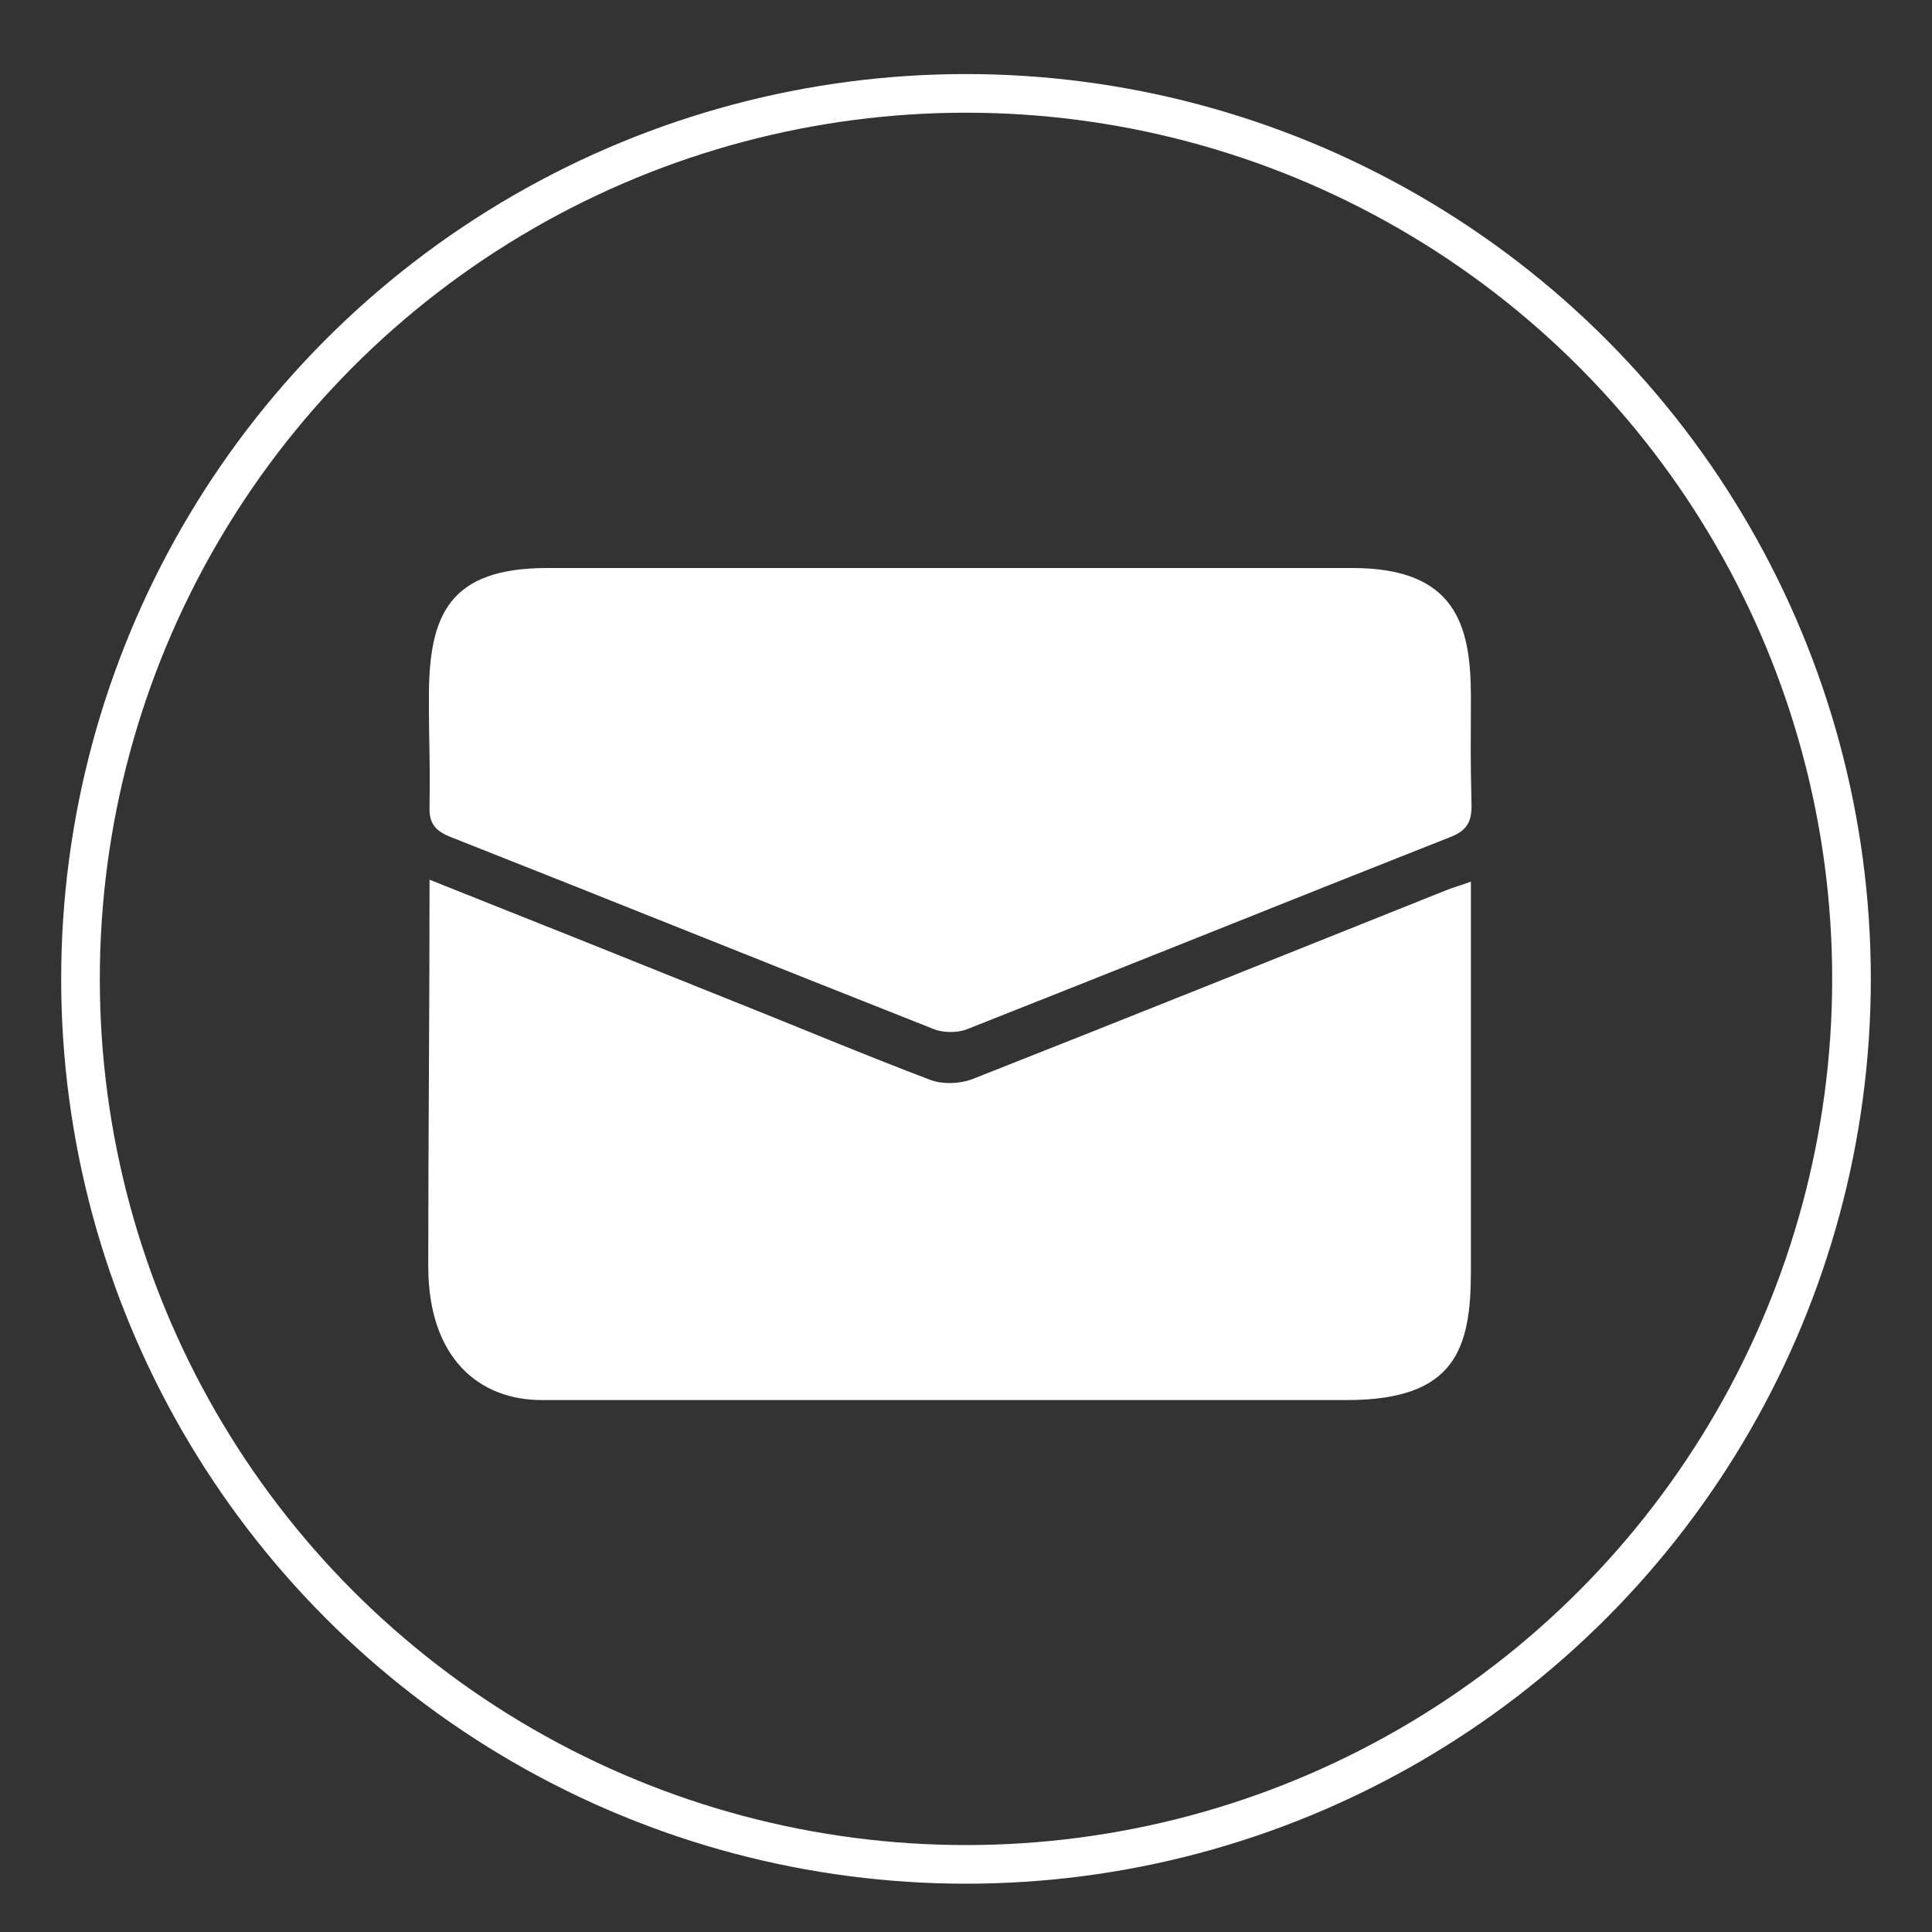<?xml version="1.0" encoding="utf-8"?>
<!-- Generator: Adobe Illustrator 24.1.2, SVG Export Plug-In . SVG Version: 6.00 Build 0)  -->
<svg version="1.1" id="Слой_1" xmlns="http://www.w3.org/2000/svg" xmlns:xlink="http://www.w3.org/1999/xlink" x="0px" y="0px"
	 viewBox="0 0 300 300" style="enable-background:new 0 0 300 300;" xml:space="preserve">
<rect x="0" y="0" width="300" height="300" fill="#333333" stroke="none"/>
<style type="text/css">
	.st0{fill:#FFFFFF;}
	.st1{fill:none;stroke:#FFFFFF;stroke-width:6;stroke-miterlimit:10;}
</style>
<g>
	<g>
		<path class="st0" d="M147.6,88.2c23.3,0,39.1,0,62.4,0c16,0,18.4,8.8,18.4,20c0,8.6-0.1,8.2,0.1,16.9c0,2.5-0.7,3.8-3.1,4.8
			c-25.1,9.9-50.1,20-75.2,29.9c-1.5,0.6-3.7,0.6-5.2,0c-25.1-9.9-50.1-20-75.2-29.9c-2.4-1-3.2-2.2-3.1-4.8
			c0.1-9.1-0.1-7.8-0.1-16.9c0-12.8,3.2-20,18.4-20C108.7,88.2,123.8,88.2,147.6,88.2z"/>
		<path class="st0" d="M66.7,136.6c16.1,6.4,31.6,12.6,47,18.8c10.3,4.1,20.5,8.4,30.8,12.3c1.9,0.7,4.5,0.6,6.4-0.1
			c24.6-9.7,49-19.5,73.5-29.3c1.2-0.5,2.4-0.8,4-1.4c0,10.1,0,29.5,0,39.3c0,10.8,0,10.4,0,21.2c0,12-2.4,20-19.2,20
			c-47.9,0-77.1,0-125.1,0c-9.6,0-17.6-6.4-17.6-20.8C66.5,175.5,66.7,158.2,66.7,136.6z"/>
	</g>
	<circle class="st1" cx="150" cy="152" r="137.5"/>
</g>
</svg>

